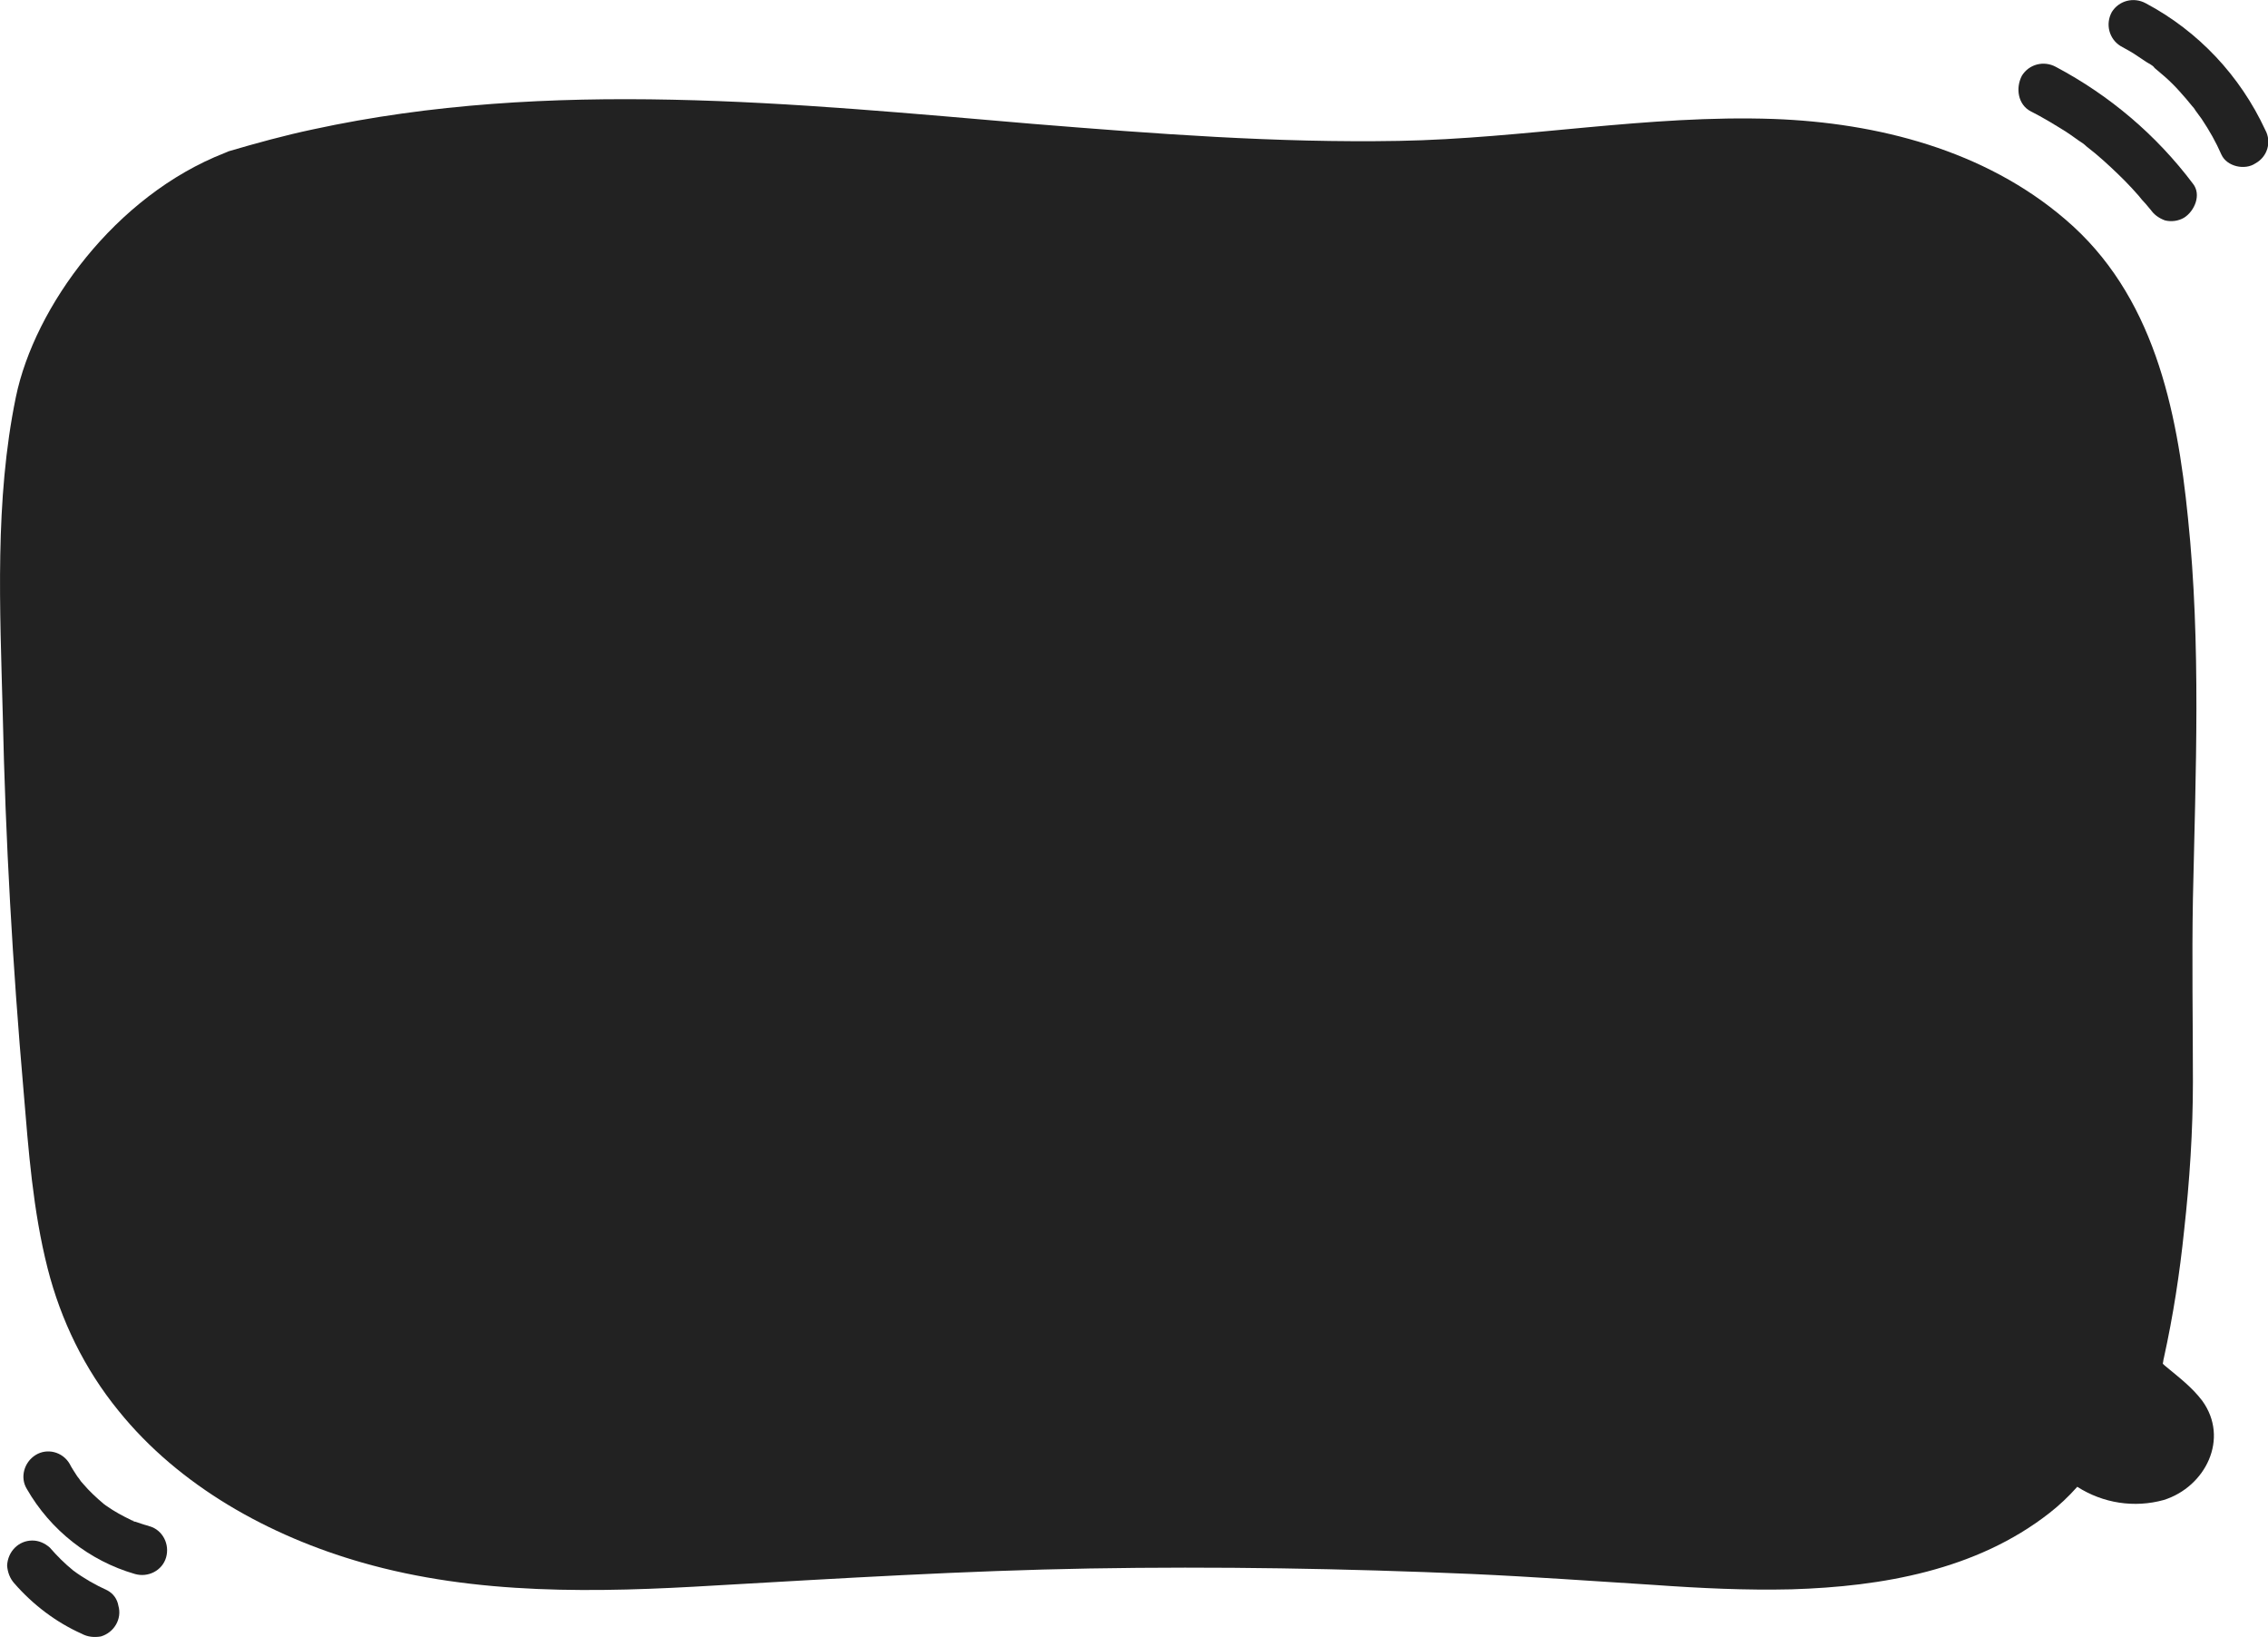 <?xml version="1.0" encoding="utf-8"?>
<!-- Generator: Adobe Illustrator 23.0.6, SVG Export Plug-In . SVG Version: 6.00 Build 0)  -->
<svg version="1.1" id="Layer_1" xmlns="http://www.w3.org/2000/svg" xmlns:xlink="http://www.w3.org/1999/xlink" x="0px" y="0px"
	 viewBox="0 0 413.8 298.6" style="enable-background:new 0 0 413.8 298.6;" xml:space="preserve">
<style type="text/css">
	.st0{fill:#222222;}
</style>
<g id="Calque_2">
	<g>
		<path class="st0" d="M395.1,249.2c-0.2-0.2-0.4-0.3-0.5-0.5c0.1-0.3,0.1-0.7,0.2-1c1.7-7.7,2.9-15.5,3.7-23.3
			c1-9,1.6-18.1,1.6-27.1c0-11.1-0.2-22.2,0-33.3c0.5-23.2,1.5-46.4-0.9-69.5c-2-20-6.3-40.8-22.4-54.5
			c-14.7-12.6-34.2-17.6-53.2-18.3c-22.9-0.8-45.6,3.6-68.4,4c-22.3,0.4-44.5-1.3-66.7-3.1c-43.6-3.7-88.1-8.4-131.4,1
			c-5.2,1.1-10.3,2.5-15.4,4c-0.2,0.1-0.5,0.2-0.7,0.3C21,35.7,6.3,56,2.9,72.4C-1,91.3,0,111.1,0.5,130.2c0.5,23,1.8,45.9,3.8,68.8
			c0.9,10.8,1.7,21.8,4.4,32.4c2.4,9.4,6.7,18.3,12.9,25.9C32.7,271.1,49.2,280.2,66,285c20.9,6,43,5.5,64.5,4.2
			c22.8-1.3,45.5-2.7,68.3-3.1c23.2-0.4,46.5,0,69.7,1c11.1,0.5,22.2,1.3,33.3,2c8.4,0.6,16.8,1,25.1,0.8c16.5-0.5,33.7-3.5,47-13.9
			c1.8-1.4,3.5-3,5.1-4.8c4.7,3,10.4,3.9,15.8,2.4c7.6-2.4,12-11.2,7-18.1C399.9,253,397.5,251.2,395.1,249.2z M394.2,249.9
			C394.2,250.5,394.2,250.3,394.2,249.9z M393.9,248.1c0,0,0-0.1-0.1-0.1L393.9,248.1L393.9,248.1z"/>
		<path class="st0" d="M27,278.3c-0.8-0.2-1.6-0.5-2.5-0.8c0,0,0.1,0,0.1,0.1c-0.2-0.1-0.4-0.2-0.6-0.3l-1.2-0.6
			c-0.8-0.4-1.5-0.8-2.3-1.3c-0.4-0.3-0.8-0.5-1.2-0.8l-0.4-0.3c-1.3-1.1-2.6-2.3-3.7-3.6c-0.3-0.3-0.6-0.7-0.8-1
			c1,1.1-0.1-0.1-0.3-0.4c-0.5-0.8-1-1.5-1.4-2.3c-1.3-2.2-4.1-2.9-6.2-1.6c-2.1,1.3-2.9,4.1-1.6,6.2c4.3,7.5,11.4,13.1,19.7,15.5
			c2.4,0.7,5-0.6,5.7-3c0.7-2.4-0.6-5-3-5.7C27.1,278.4,27.1,278.3,27,278.3z"/>
		<path class="st0" d="M24.6,277.5L24.6,277.5C23.6,277,24.2,277.4,24.6,277.5z"/>
		<path class="st0" d="M19.6,290.1c-2.2-1-4.3-2.2-6.2-3.6c-1.6-1.3-3-2.7-4.3-4.2c-0.9-0.8-2-1.3-3.2-1.3c-2.5,0-4.5,2-4.6,4.6
			c0.1,1.2,0.5,2.3,1.3,3.2c3.4,3.9,7.6,7.1,12.3,9.2c1.1,0.6,2.3,0.7,3.5,0.5c2.4-0.7,3.9-3.2,3.2-5.6
			C21.4,291.7,20.7,290.7,19.6,290.1z"/>
		<path class="st0" d="M370.5,20.3c2.2,1.1,4.3,2.4,6.4,3.7c1.1,0.7,2.1,1.5,3.2,2.2l0.6,0.5c-0.7-0.5,0,0,0.1,0.1l1.5,1.2
			c1.9,1.6,3.7,3.3,5.4,5c0.9,0.9,1.7,1.8,2.5,2.7c0.4,0.5,0.8,1,1.3,1.5l0.5,0.6c0.1,0.1,0.9,1.1,0.3,0.3c0.6,1,1.6,1.7,2.7,2.1
			c1.2,0.3,2.5,0.1,3.5-0.5c1.9-1.2,3.2-4.2,1.6-6.2c-6.7-8.9-15.2-16.1-25-21.3c-2.2-1.2-4.9-0.5-6.2,1.6
			C367.7,16.1,368.2,19.1,370.5,20.3z"/>
		<path class="st0" d="M413.3,23.7c-4.6-9.9-12.2-18-21.8-23.1c-2.2-1.2-4.9-0.5-6.2,1.6c-1.2,2.2-0.5,4.9,1.6,6.2
			c1.1,0.6,2.2,1.2,3.2,1.9c0.5,0.3,1,0.7,1.5,1s1.3,0.7,1.5,1.1l-0.4-0.3l0.4,0.3l0.6,0.5c0.5,0.4,0.9,0.8,1.4,1.2
			c0.9,0.8,1.8,1.7,2.6,2.6s1.6,1.8,2.3,2.7l0.3,0.3l-0.2-0.2c0.2,0.2,0.3,0.4,0.5,0.7c0.4,0.5,0.7,1,1.1,1.5
			c1.4,2.1,2.6,4.2,3.6,6.5c1,2.2,4.3,2.9,6.2,1.6C413.7,28.6,414.5,25.9,413.3,23.7z"/>
	</g>
</g>
</svg>
